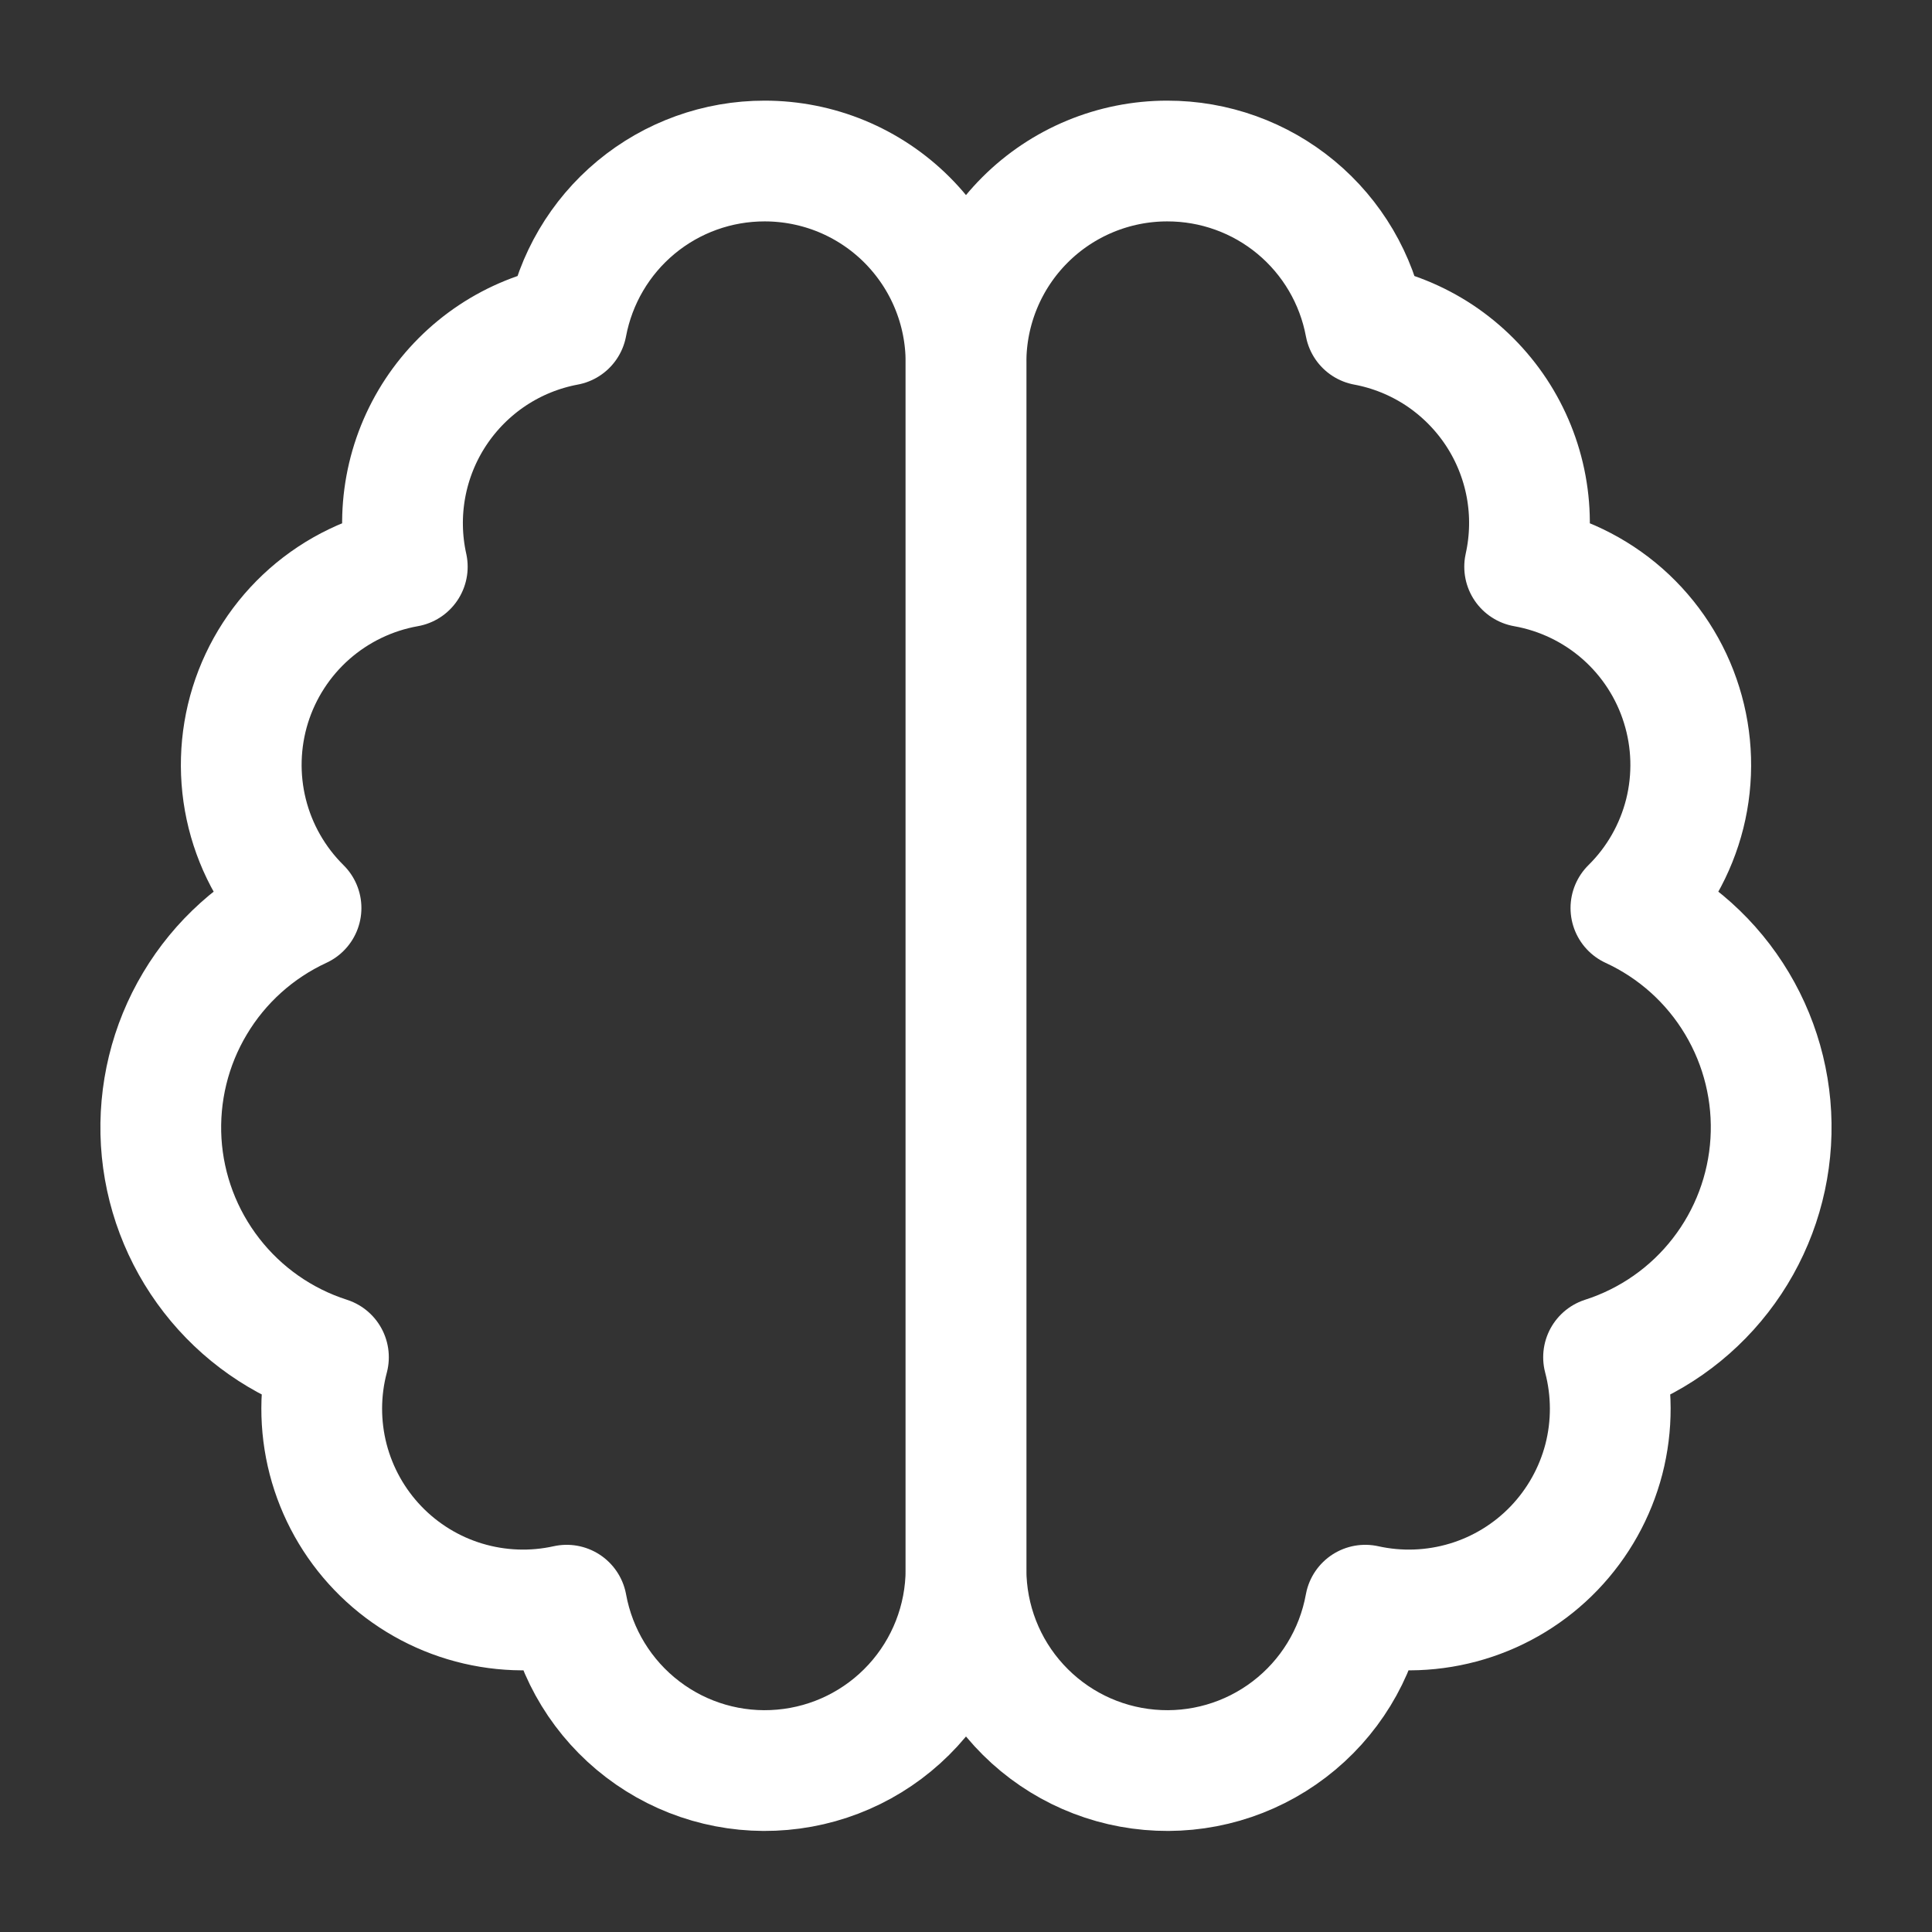 <svg width="32" height="32" viewBox="0 0 32 32" fill="none" xmlns="http://www.w3.org/2000/svg">
<rect x="0" y="0" width="32" height="32" fill="#333333" stroke="none"/>
<path d="M12.666 2.667C13.104 2.667 13.538 2.753 13.942 2.92C14.347 3.088 14.714 3.333 15.024 3.643C15.333 3.953 15.579 4.32 15.746 4.724C15.914 5.129 16 5.562 16 6V26C15.998 26.832 15.685 27.633 15.123 28.246C14.561 28.859 13.79 29.24 12.961 29.313C12.132 29.387 11.306 29.148 10.645 28.643C9.984 28.139 9.535 27.405 9.386 26.587C8.828 26.711 8.247 26.689 7.699 26.524C7.151 26.359 6.655 26.055 6.259 25.643C5.862 25.23 5.579 24.723 5.435 24.169C5.292 23.615 5.293 23.033 5.44 22.48C4.673 22.234 3.998 21.762 3.504 21.125C3.01 20.489 2.719 19.719 2.67 18.915C2.622 18.111 2.816 17.311 3.23 16.62C3.643 15.928 4.255 15.378 4.986 15.04C4.552 14.611 4.243 14.07 4.095 13.477C3.947 12.884 3.965 12.261 4.146 11.678C4.328 11.094 4.667 10.572 5.125 10.168C5.584 9.764 6.145 9.494 6.746 9.387C6.649 8.95 6.641 8.499 6.722 8.059C6.803 7.619 6.972 7.2 7.218 6.827C7.465 6.454 7.783 6.134 8.156 5.886C8.528 5.639 8.947 5.469 9.386 5.387C9.53 4.622 9.936 3.931 10.535 3.434C11.134 2.937 11.888 2.666 12.666 2.667Z" stroke="white" stroke-width="2" stroke-linecap="round" stroke-linejoin="round"/>
<path d="M19.333 2.667C18.449 2.667 17.601 3.018 16.976 3.643C16.351 4.268 16 5.116 16 6V26C16.002 26.832 16.314 27.633 16.877 28.246C17.439 28.859 18.21 29.24 19.039 29.313C19.867 29.387 20.694 29.148 21.355 28.643C22.016 28.139 22.465 27.405 22.613 26.587C23.172 26.711 23.753 26.689 24.301 26.524C24.849 26.359 25.345 26.055 25.741 25.643C26.137 25.23 26.421 24.723 26.565 24.169C26.708 23.615 26.706 23.033 26.56 22.48C27.327 22.234 28.002 21.762 28.496 21.125C28.99 20.489 29.28 19.719 29.329 18.915C29.378 18.111 29.183 17.311 28.77 16.62C28.357 15.928 27.745 15.378 27.013 15.04C27.448 14.611 27.756 14.07 27.905 13.477C28.053 12.884 28.035 12.261 27.853 11.678C27.672 11.094 27.333 10.572 26.875 10.168C26.416 9.764 25.855 9.494 25.253 9.387C25.35 8.95 25.359 8.499 25.278 8.059C25.197 7.619 25.028 7.2 24.782 6.827C24.535 6.454 24.216 6.134 23.844 5.886C23.471 5.639 23.053 5.469 22.613 5.387C22.47 4.622 22.064 3.931 21.465 3.434C20.866 2.937 20.112 2.666 19.333 2.667Z" stroke="white" stroke-width="2" stroke-linecap="round" stroke-linejoin="round"/>
</svg>

